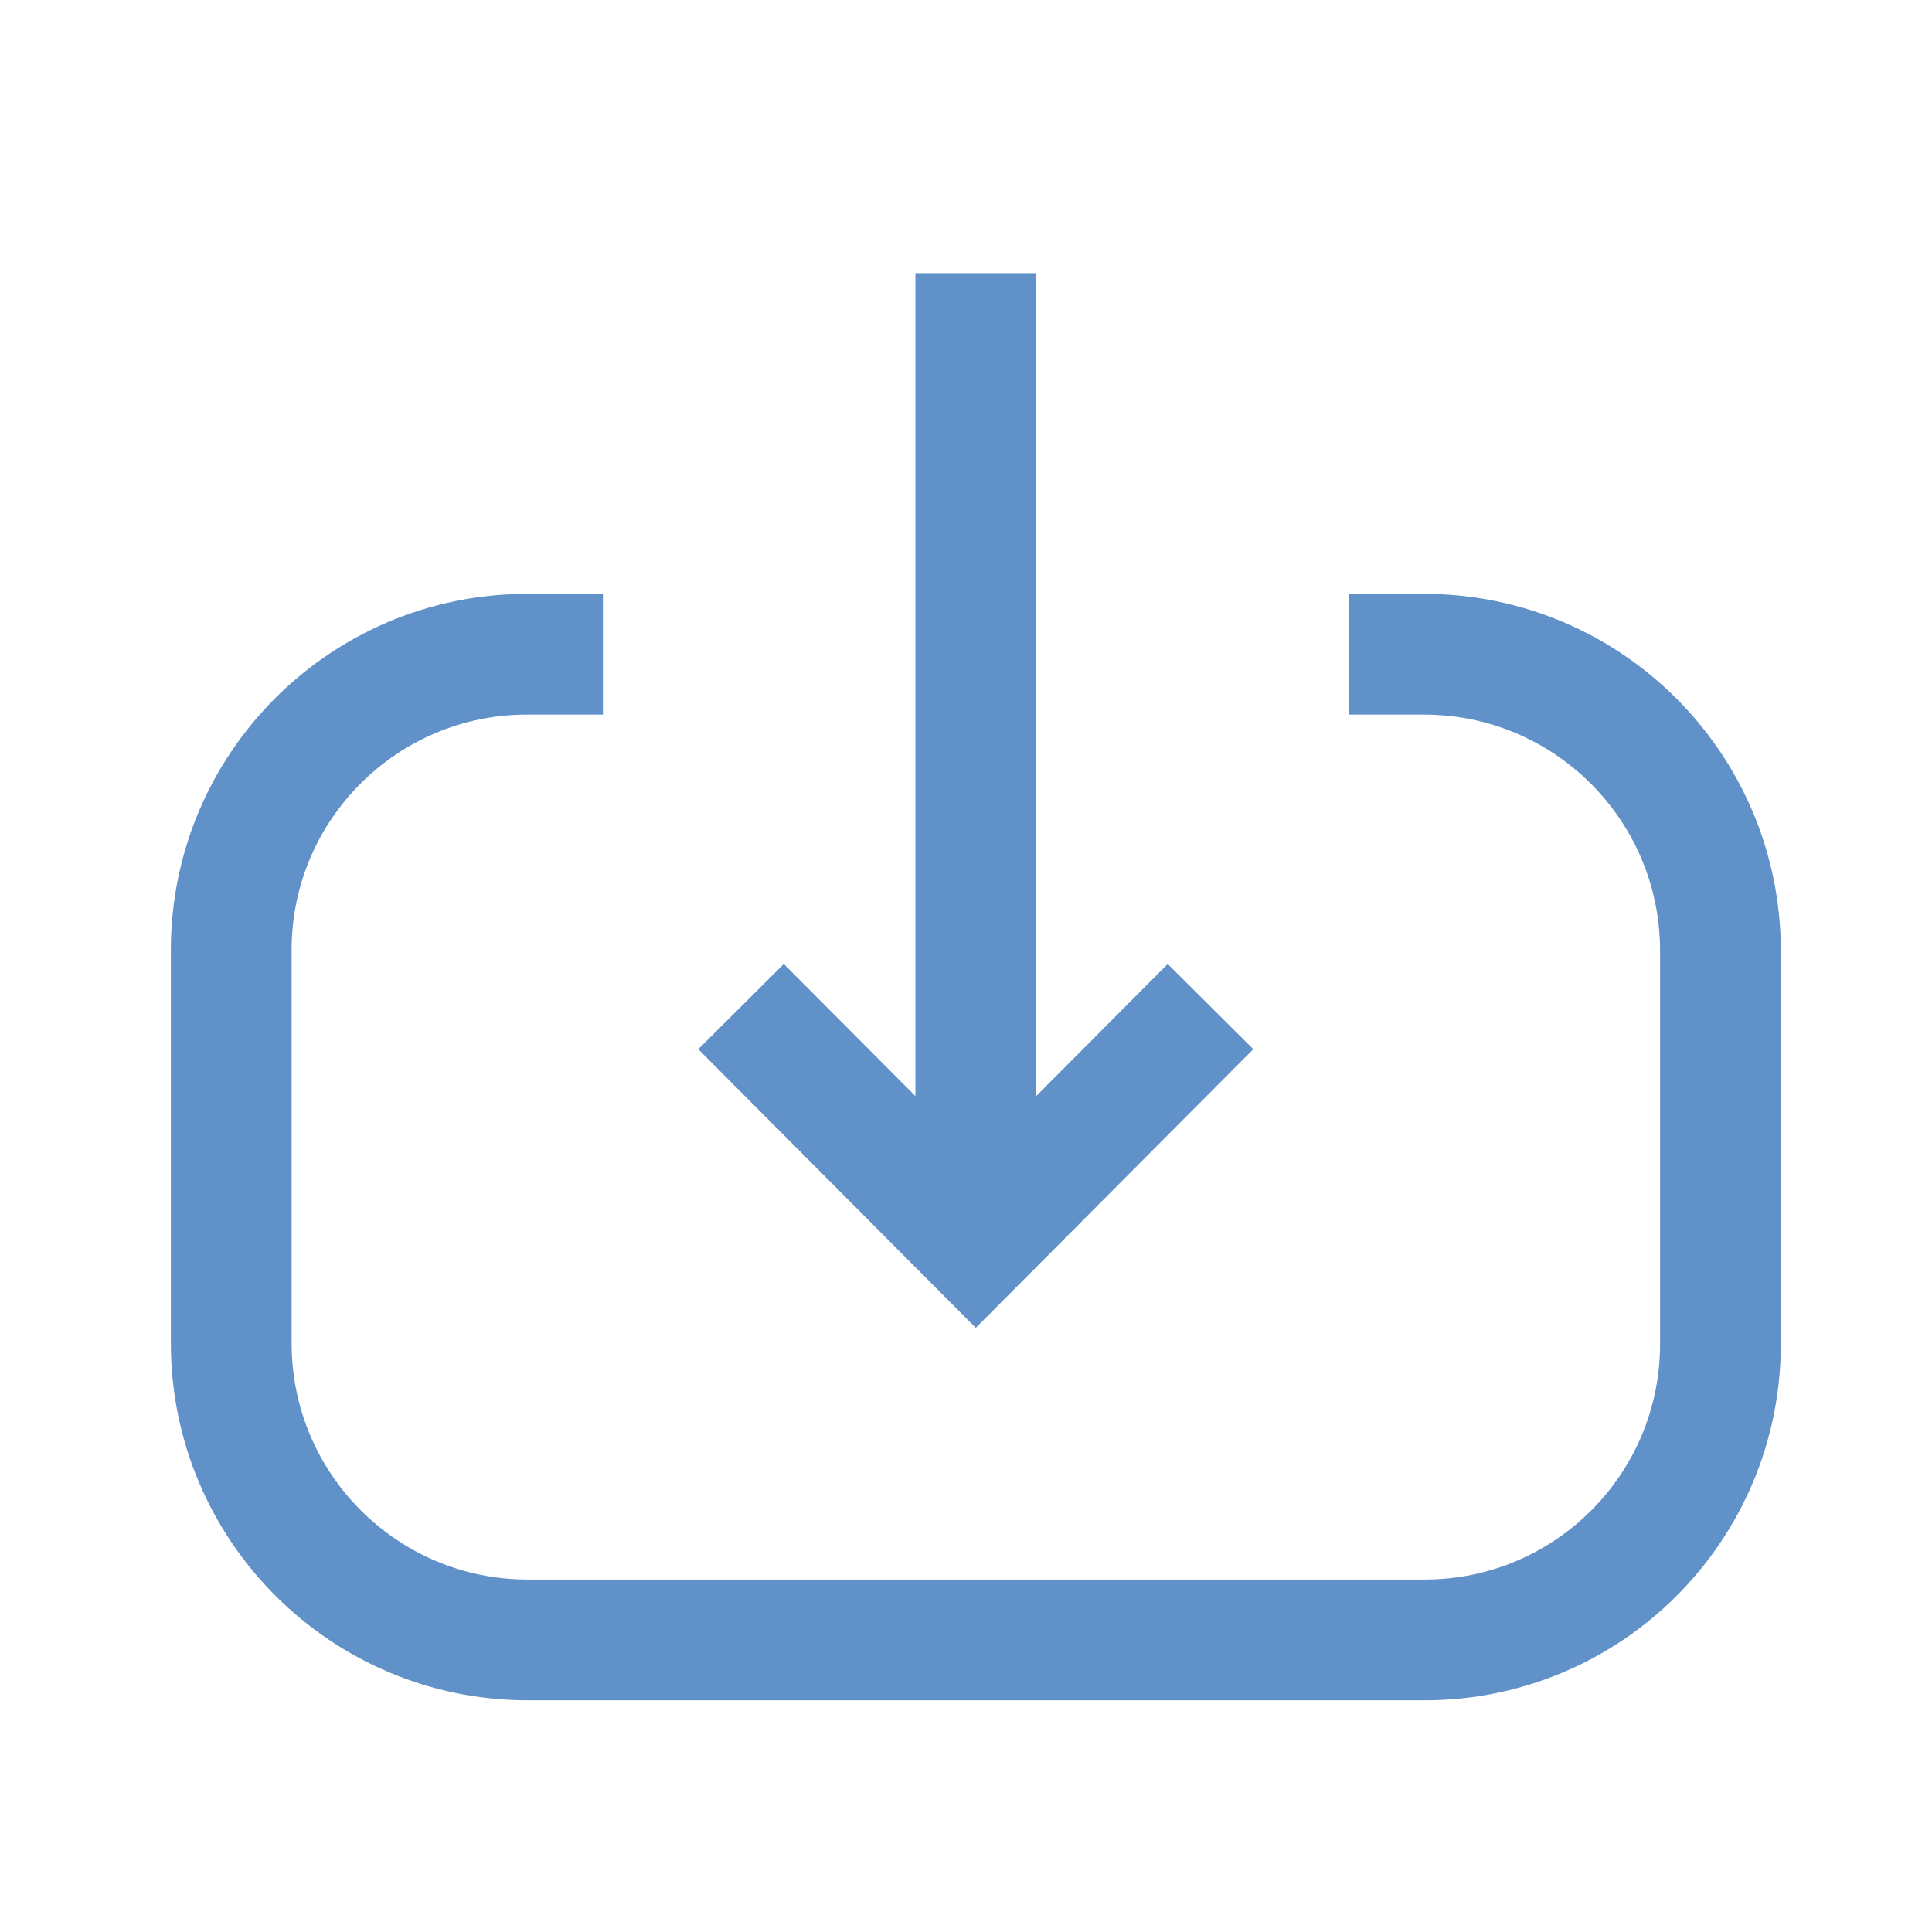 <svg width="16" height="16" viewBox="0 0 16 16" fill="none" xmlns="http://www.w3.org/2000/svg">
<g opacity="0.8">
<path d="M8.081 10.289L8.081 2.262" stroke="#3876BB" strokeWidth="1.5" strokeLinecap="round" strokeLinejoin="round"/>
<path d="M10.025 8.336L8.081 10.288L6.137 8.336" stroke="#3876BB" strokeWidth="1.5" strokeLinecap="round" strokeLinejoin="round"/>
<path d="M11.17 5.418H11.792C13.149 5.418 14.248 6.517 14.248 7.875L14.248 11.131C14.248 12.484 13.151 13.581 11.798 13.581L4.371 13.581C3.015 13.581 1.915 12.481 1.915 11.124L1.915 7.867C1.915 6.515 3.012 5.418 4.365 5.418H4.993" stroke="#3876BB" strokeWidth="1.5" strokeLinecap="round" strokeLinejoin="round"/>
</g>
</svg>

